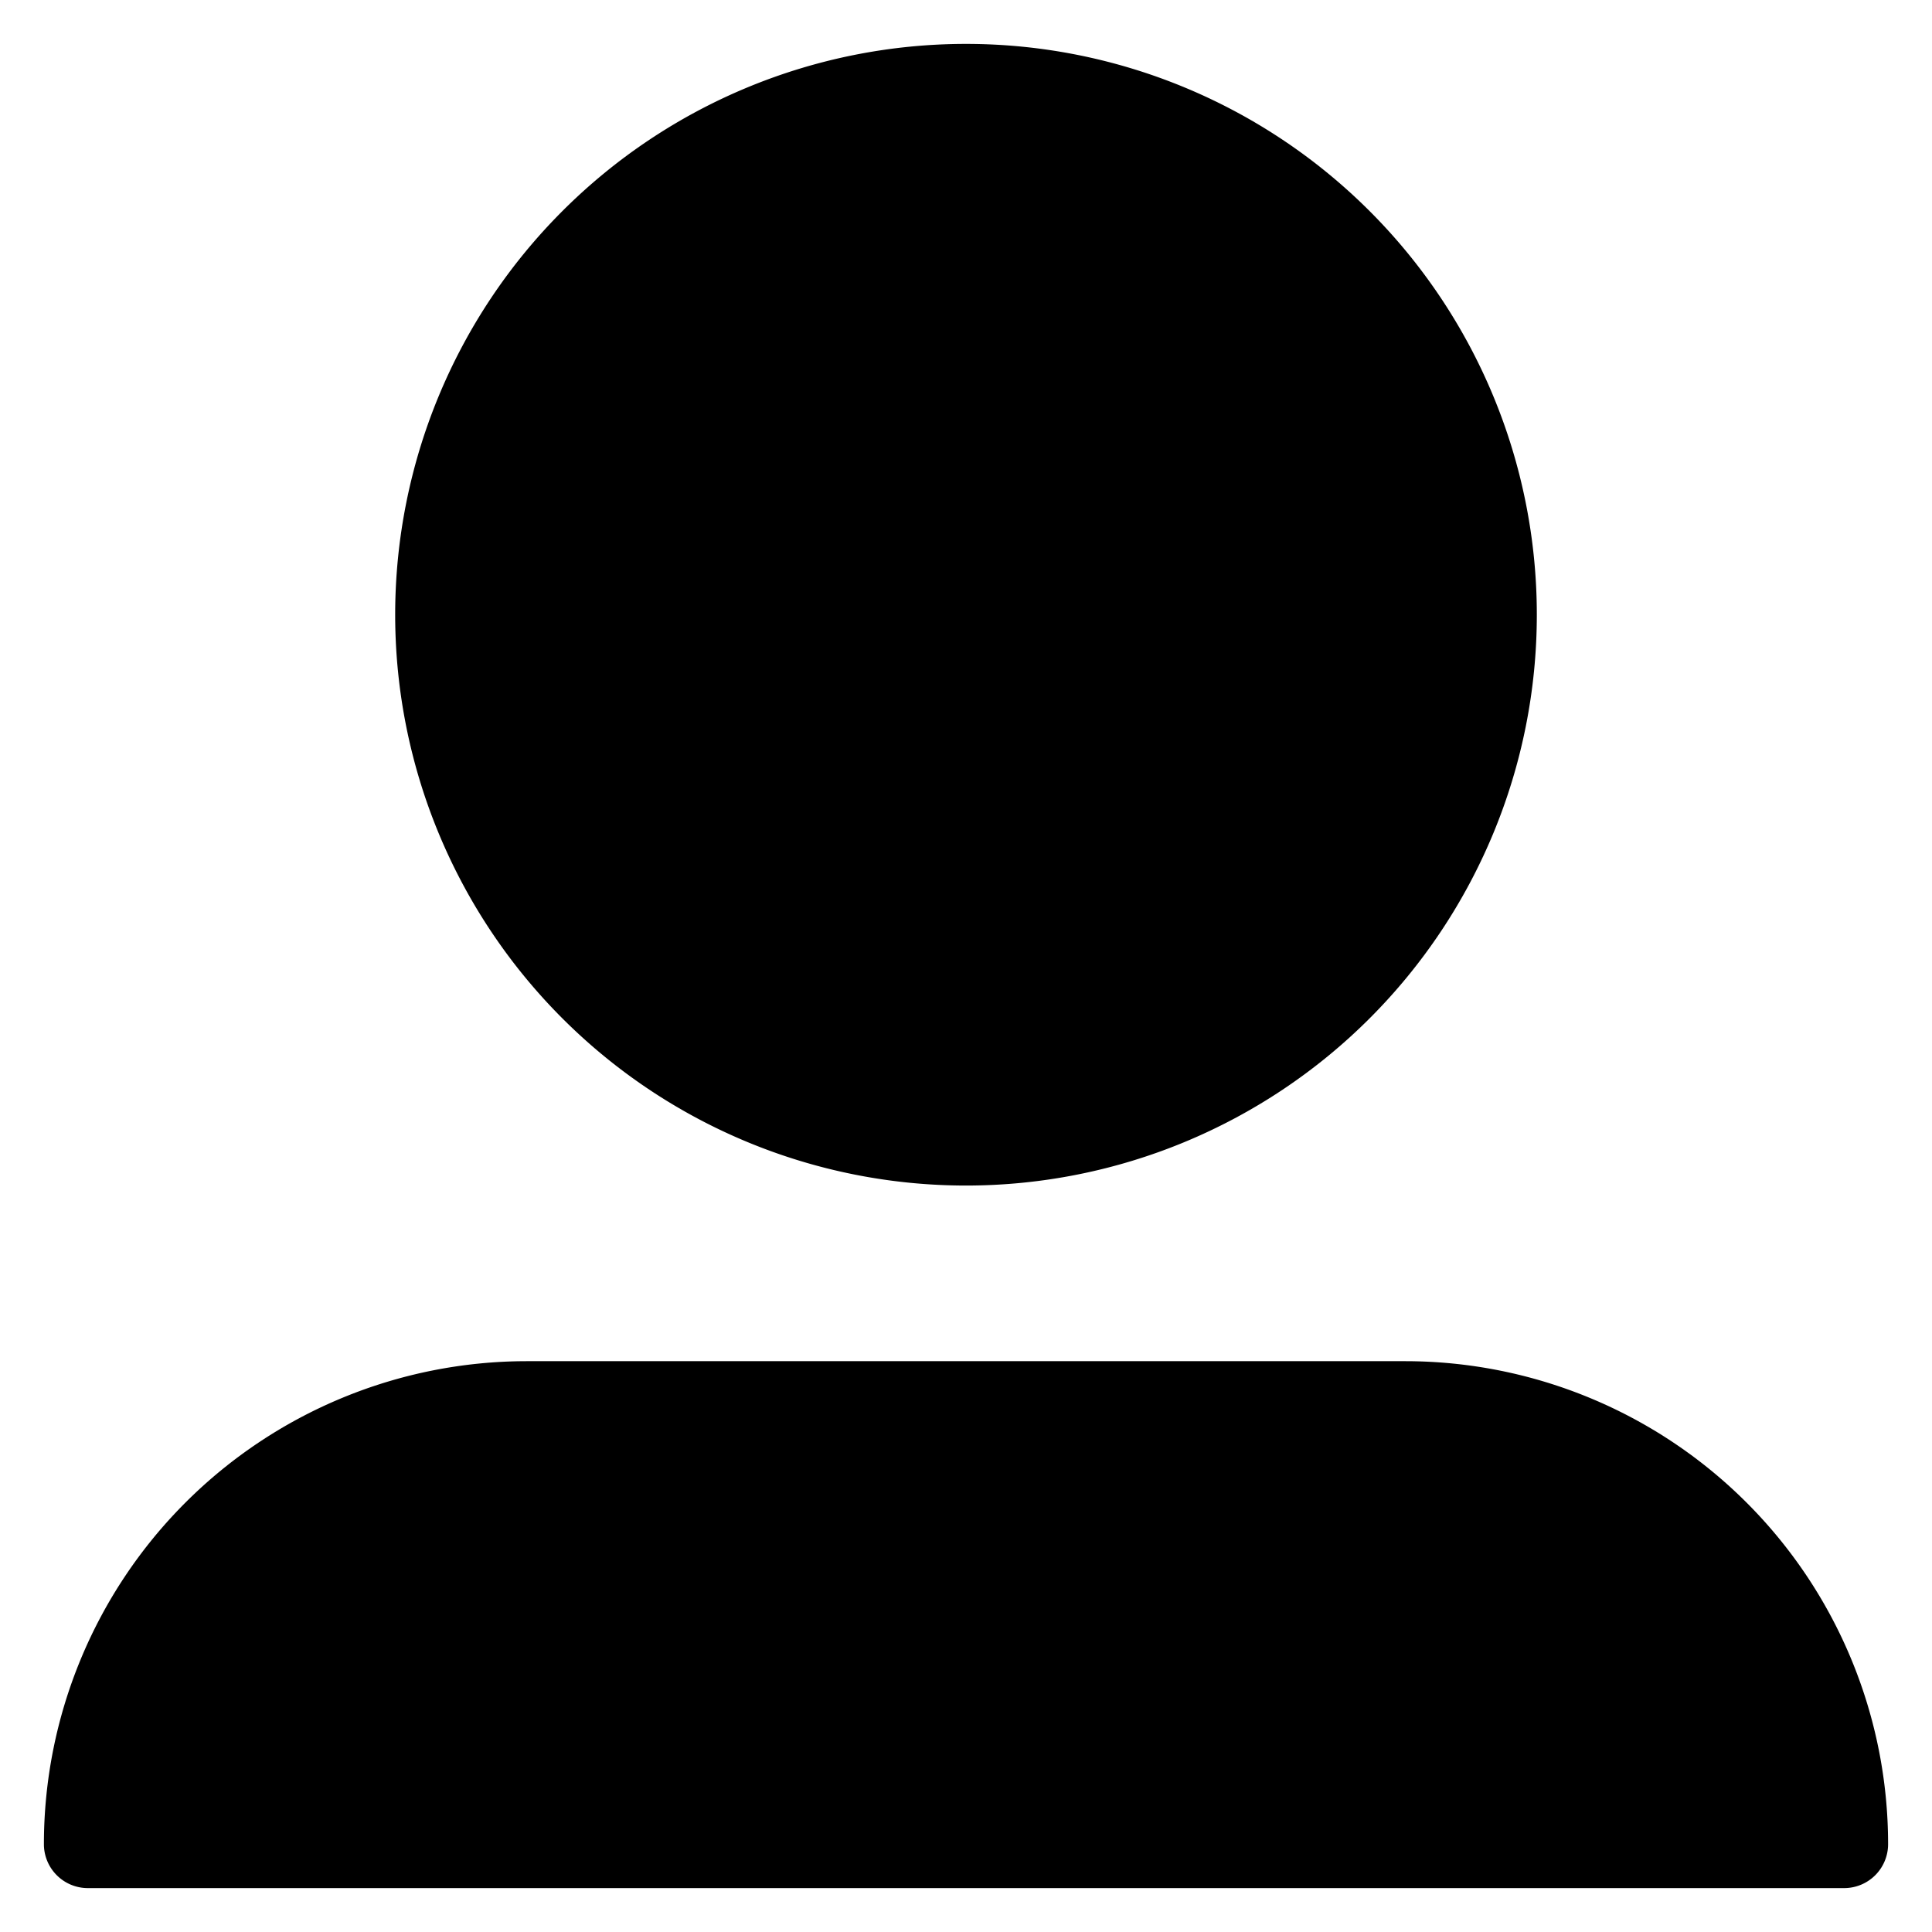 <svg viewBox="0 0 22 22" xmlns="http://www.w3.org/2000/svg">
  <title>
    user_22x22
  </title>
  <g>
    <g transform="translate(-218 -1319)">
      <g transform="translate(69 551)">
        <g transform="translate(149 768)">
          <path d="M17.5 7a6.5 6.5 0 1 1-13 0 6.5 6.5 0 0 1 13 0zM16 15.5H6A5.5 5.5 0 0 0 .5 21a.5.5 0 0 0 .5.5h20a.5.5 0 0 0 .5-.5 5.5 5.5 0 0 0-5.5-5.5z"/>
        </g>
      </g>
    </g>
  </g>
</svg>
